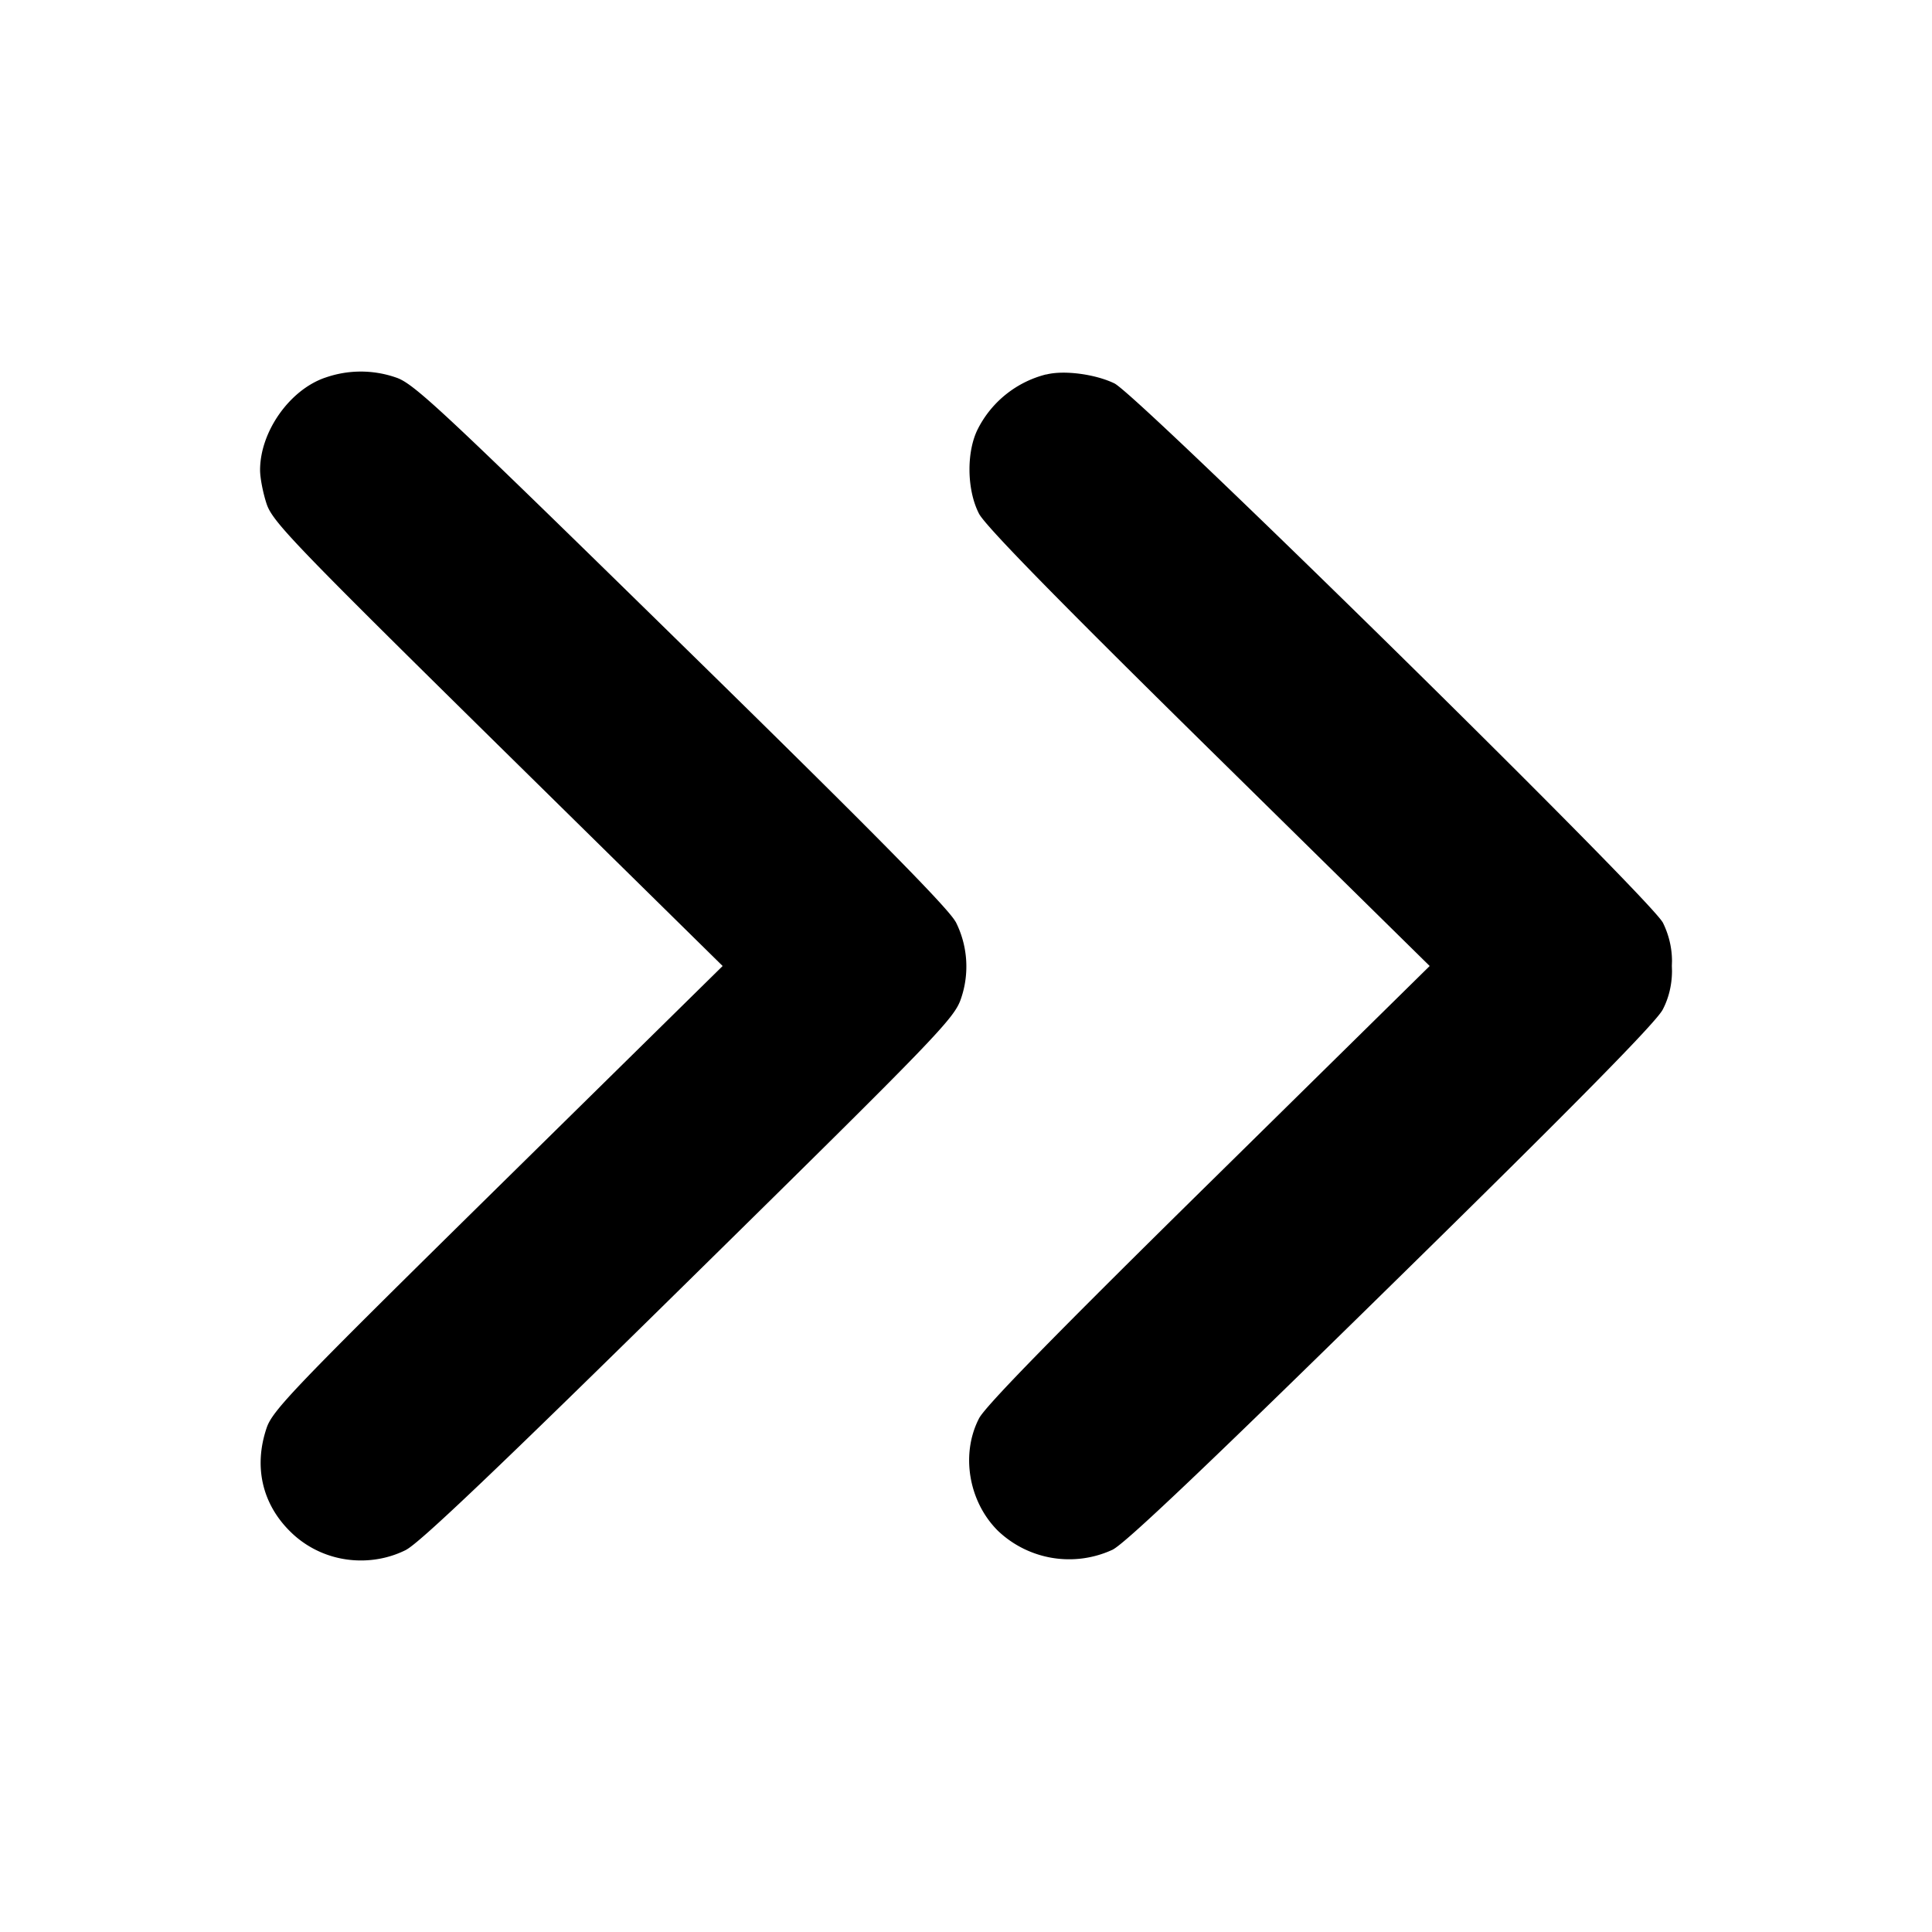 <svg xmlns="http://www.w3.org/2000/svg" width="26" height="26" fill="currentColor" class="sym sym-chevron-right-double-solid" viewBox="0 0 26 26">
  <path d="M4.374 5.083c-.478.165-.874.728-.874 1.243 0 .107.04.312.089.458.08.237.378.547 3.112 3.24L9.725 13 6.7 15.977c-2.734 2.692-3.032 3.001-3.112 3.24-.176.52-.06 1.022.319 1.395.242.24.579.388.95.388.221 0 .43-.052.613-.145l-.008.003c.172-.081 1.25-1.107 3.808-3.625 3.373-3.318 3.574-3.528 3.664-3.798a1.33 1.33 0 0 0-.076-1.036l.003.009c-.082-.169-1.127-1.228-3.692-3.739-3.249-3.182-3.602-3.512-3.844-3.59a1.44 1.44 0 0 0-.961.008l.01-.003z"/>
  <path d="M14.077 5.039a1.42 1.42 0 0 0-.909.717l-.004.008c-.16.305-.156.825.011 1.149.086.165 1.042 1.143 3.094 3.163L19.24 13l-2.97 2.924c-2.053 2.02-3.008 2.997-3.094 3.163-.25.482-.141 1.124.256 1.516a1.39 1.39 0 0 0 1.552.247l-.008.003c.17-.085 1.292-1.15 3.76-3.573 2.47-2.422 3.553-3.524 3.64-3.693.08-.152.125-.332.125-.523l-.002-.067V13l.002-.064c0-.19-.047-.37-.128-.53l.003.008c-.167-.324-7.056-7.096-7.378-7.254-.257-.125-.68-.181-.918-.12z"/>
</svg>